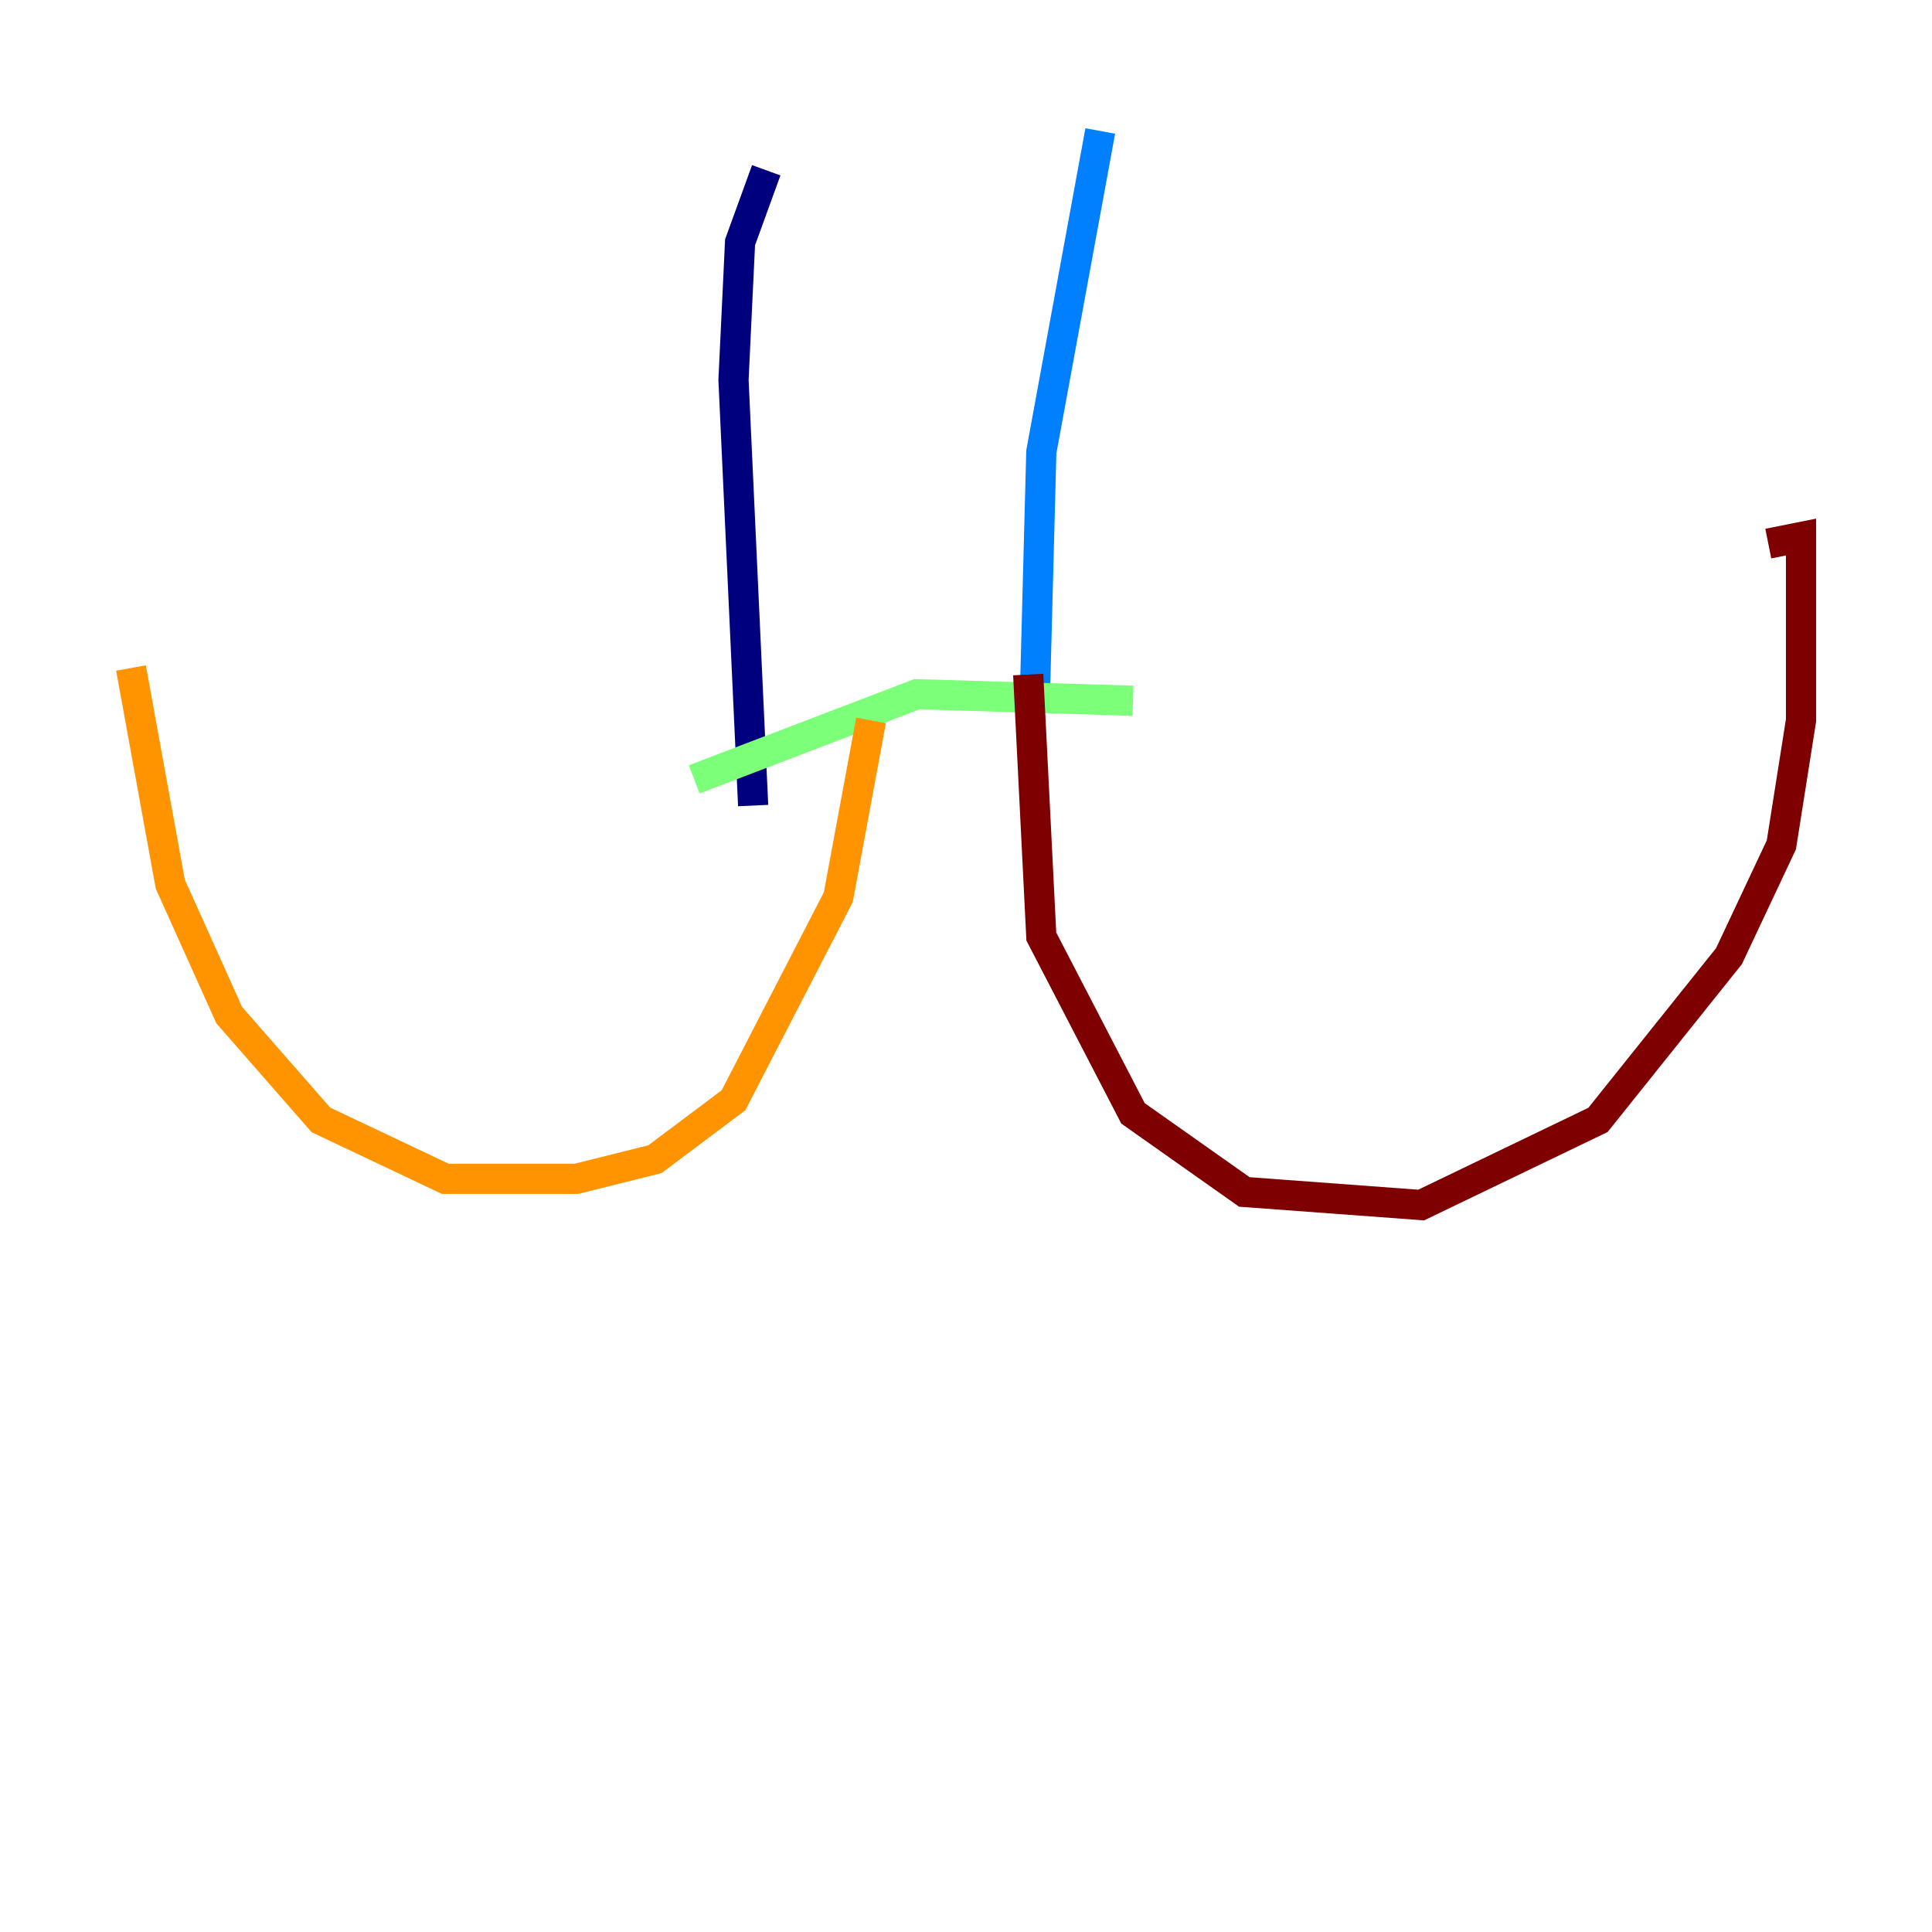 <?xml version="1.0" encoding="utf-8" ?>
<svg baseProfile="tiny" height="128" version="1.2" viewBox="0,0,128,128" width="128" xmlns="http://www.w3.org/2000/svg" xmlns:ev="http://www.w3.org/2001/xml-events" xmlns:xlink="http://www.w3.org/1999/xlink"><defs /><polyline fill="none" points="50.766,11.281 49.031,16.054 48.597,25.166 49.898,53.37" stroke="#00007f" stroke-width="2" /><polyline fill="none" points="72.895,8.678 68.99,29.939 68.556,46.427" stroke="#0080ff" stroke-width="2" /><polyline fill="none" points="75.064,46.427 60.746,45.993 45.993,51.634" stroke="#7cff79" stroke-width="2" /><polyline fill="none" points="57.709,47.729 55.539,59.444 48.597,72.895 43.39,76.8 38.183,78.102 29.505,78.102 21.261,74.197 15.186,67.254 11.281,58.576 8.678,44.258" stroke="#ff9400" stroke-width="2" /><polyline fill="none" points="68.122,44.691 68.99,62.047 75.064,73.763 82.441,78.969 94.156,79.837 105.871,74.197 114.549,63.349 118.02,55.973 119.322,47.729 119.322,35.58 117.153,36.014" stroke="#7f0000" stroke-width="2" /></svg>